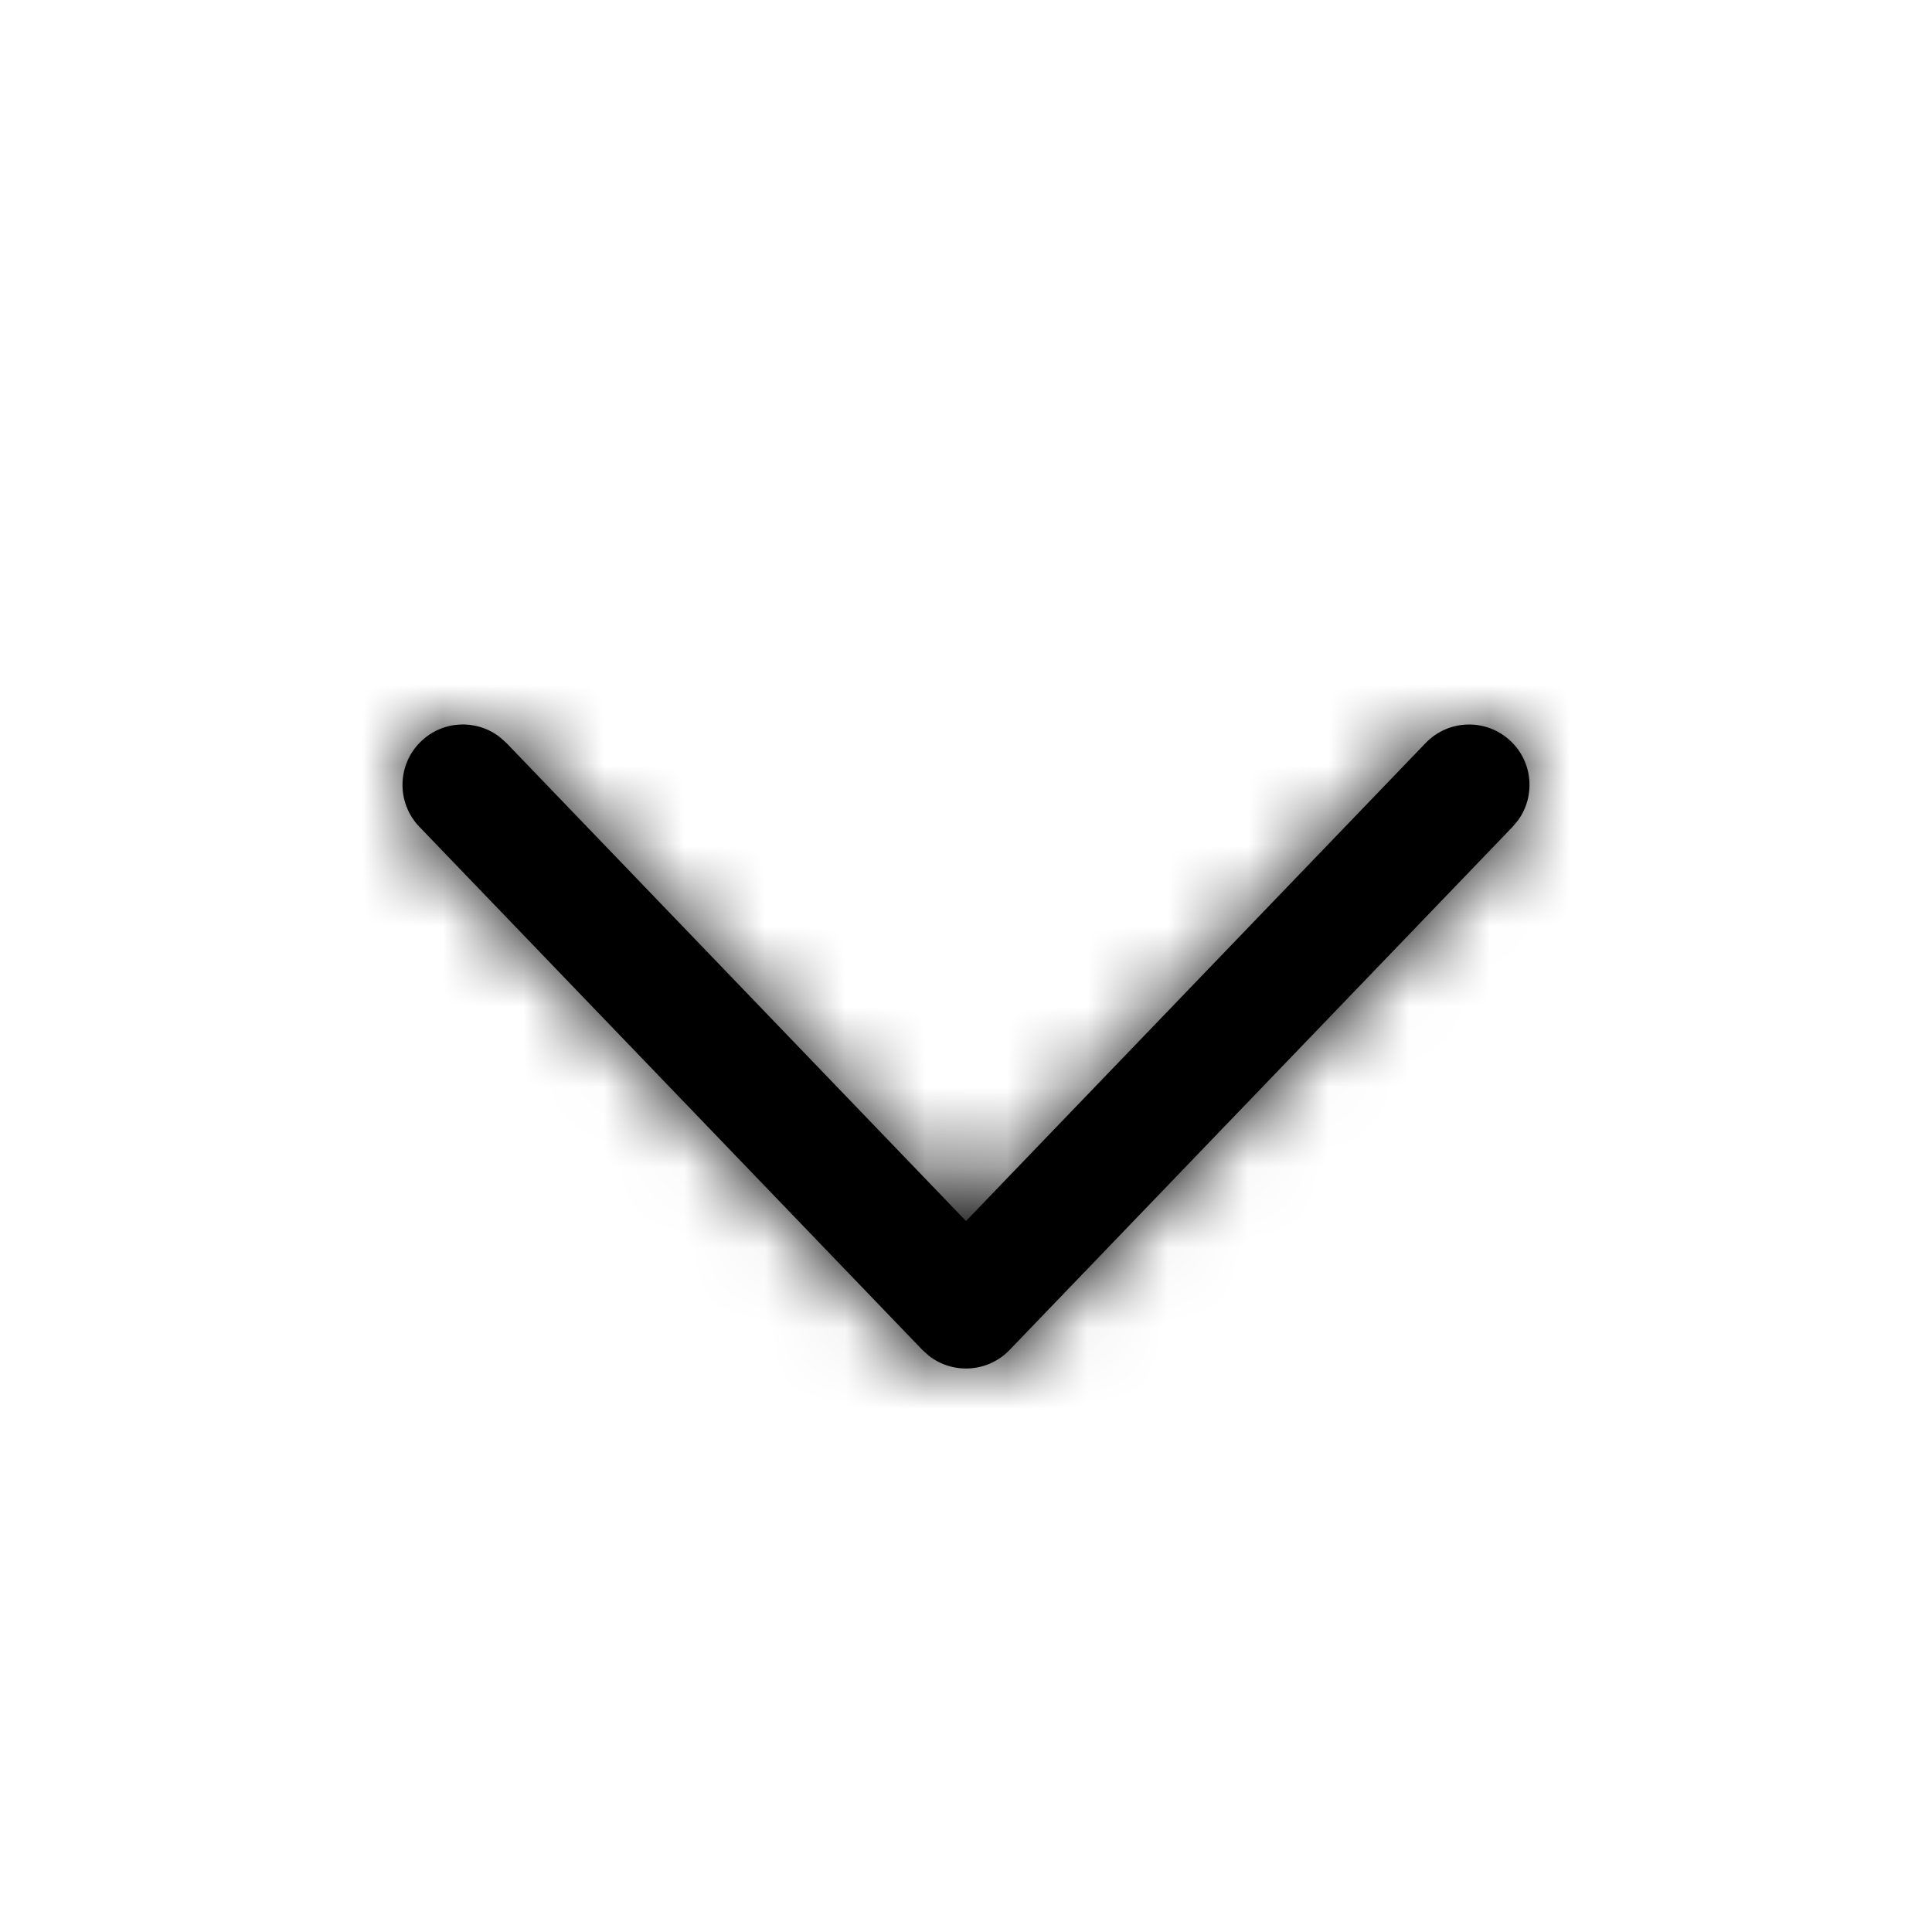 <svg xmlns="http://www.w3.org/2000/svg" xmlns:xlink="http://www.w3.org/1999/xlink" width="24" height="24" viewBox="0 0 24 24">
    <defs>
        <path id="goxdrdqz4a" d="M17.71 9.23c.286-.298.761-.308 1.06-.02.271.26.304.676.092.974l-.071.086-6.25 6.5c-.269.279-.699.304-.997.076l-.085-.076-6.25-6.5c-.287-.299-.277-.774.021-1.06.272-.262.689-.278.978-.054l.083.074L12 15.168l5.71-5.938z"/>
    </defs>
    <g fill="none" fill-rule="evenodd">
        <g>
            <g>
                <g>
                    <g>
                        <g transform="translate(-1156 -768) translate(0 456) translate(260 228) translate(0 72) translate(896 12)">
                            <mask id="j4qjfcmotb" fill="#fff">
                                <use xlink:href="#goxdrdqz4a"/>
                            </mask>
                            <use fill="#000" fill-rule="nonzero" xlink:href="#goxdrdqz4a"/>
                            <path fill="#000" fill-rule="nonzero" d="M0 0H24V24H0z" mask="url(#j4qjfcmotb)"/>
                        </g>
                    </g>
                </g>
            </g>
        </g>
    </g>
</svg>
